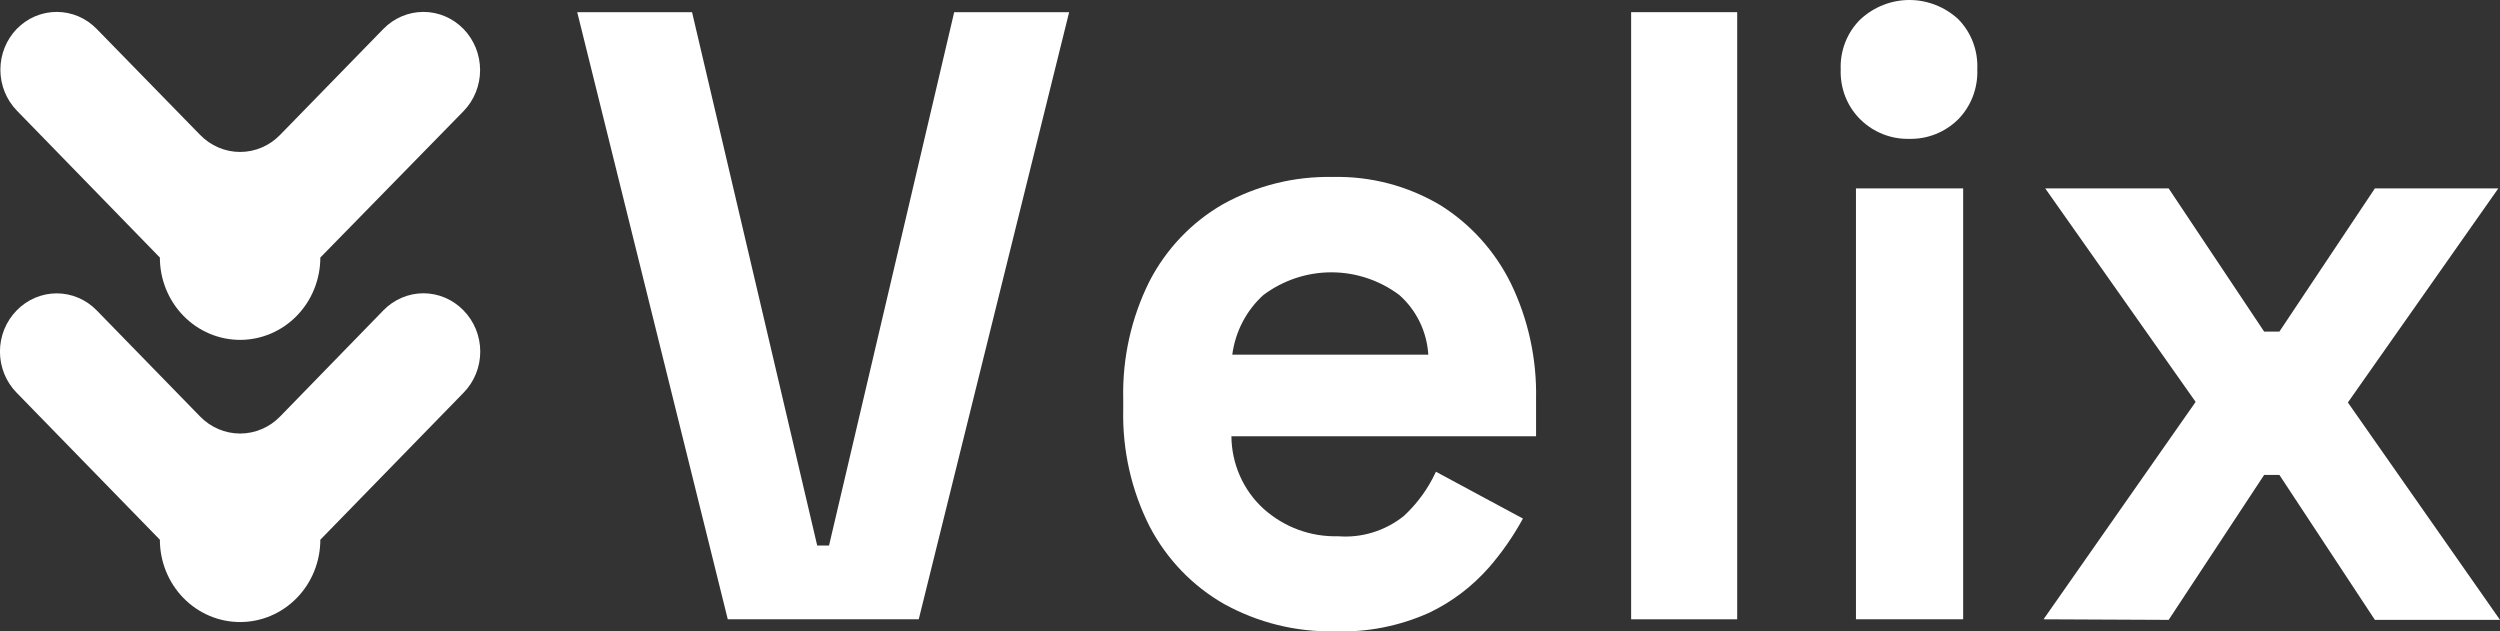 <svg width="99" height="25" viewBox="0 0 99 25" fill="none" xmlns="http://www.w3.org/2000/svg">
<rect x="0" y="0" width="99" height="25" fill="#333333" stroke="none"/>
<path d="M28.82 24.524L22.858 0.482H27.405L32.361 21.602H32.83L37.786 0.482H42.338L36.382 24.524H28.82Z" fill="white"/>
<path d="M52.847 25C51.325 25.032 49.821 24.66 48.479 23.921C47.232 23.212 46.209 22.15 45.532 20.862C44.803 19.427 44.442 17.825 44.48 16.208V15.8C44.442 14.184 44.798 12.585 45.515 11.146C46.179 9.859 47.191 8.797 48.429 8.087C49.764 7.346 51.263 6.975 52.78 7.008C54.27 6.971 55.74 7.356 57.031 8.121C58.225 8.865 59.194 9.936 59.827 11.214C60.519 12.639 60.862 14.215 60.828 15.806V17.275H48.764C48.768 17.818 48.883 18.354 49.102 18.848C49.321 19.343 49.638 19.784 50.034 20.145C50.848 20.876 51.9 21.265 52.982 21.235C53.919 21.312 54.851 21.025 55.593 20.432C56.125 19.94 56.557 19.345 56.863 18.681L60.308 20.535C59.928 21.232 59.474 21.885 58.955 22.48C58.292 23.231 57.489 23.838 56.595 24.265C55.415 24.795 54.134 25.047 52.847 25ZM48.798 14.044H56.561C56.533 13.591 56.416 13.148 56.218 12.742C56.02 12.336 55.745 11.975 55.409 11.679C54.628 11.097 53.687 10.784 52.721 10.784C51.756 10.784 50.815 11.097 50.034 11.679C49.358 12.289 48.92 13.129 48.798 14.044Z" fill="white"/>
<path d="M64.593 24.524V0.482H68.793V24.524H64.593Z" fill="white"/>
<path d="M75.605 5.498C74.891 5.516 74.2 5.244 73.681 4.741C73.419 4.485 73.213 4.176 73.077 3.832C72.941 3.489 72.878 3.12 72.892 2.749C72.877 2.379 72.94 2.009 73.076 1.666C73.212 1.322 73.418 1.012 73.681 0.758C74.212 0.27 74.9 -0 75.613 -0C76.326 -0 77.014 0.27 77.546 0.758C77.801 1.017 78 1.328 78.13 1.671C78.26 2.014 78.318 2.381 78.301 2.749C78.315 3.118 78.254 3.486 78.121 3.829C77.988 4.172 77.786 4.483 77.529 4.741C77.01 5.244 76.319 5.516 75.605 5.498ZM73.496 24.524V7.461H77.741V24.524H73.496Z" fill="white"/>
<path d="M80.924 24.524L86.947 15.915L80.991 7.461H85.879L89.66 13.131H90.264L94.045 7.461H98.933L92.976 15.938L99 24.547H94.045L90.264 18.807H89.66L85.879 24.547L80.924 24.524Z" fill="white"/>
<path d="M0.66 12.293C0.868 12.079 1.115 11.909 1.387 11.793C1.659 11.677 1.951 11.617 2.246 11.617C2.54 11.617 2.832 11.677 3.104 11.793C3.376 11.909 3.623 12.079 3.831 12.293L7.92 16.489C8.128 16.704 8.375 16.875 8.648 16.991C8.92 17.108 9.213 17.168 9.508 17.168C9.803 17.168 10.096 17.108 10.368 16.991C10.641 16.875 10.888 16.704 11.096 16.489L15.179 12.293C15.387 12.078 15.635 11.908 15.907 11.791C16.18 11.674 16.472 11.614 16.767 11.614C17.063 11.614 17.355 11.674 17.628 11.791C17.901 11.908 18.148 12.078 18.356 12.293C18.566 12.507 18.732 12.761 18.846 13.04C18.959 13.32 19.018 13.62 19.018 13.923C19.018 14.226 18.959 14.527 18.846 14.806C18.732 15.086 18.566 15.34 18.356 15.553L12.685 21.373C12.685 22.237 12.35 23.067 11.754 23.678C11.159 24.289 10.351 24.633 9.508 24.633C8.665 24.633 7.857 24.289 7.262 23.678C6.666 23.067 6.331 22.237 6.331 21.373L0.66 15.553C0.45 15.34 0.284 15.086 0.17 14.806C0.057 14.527 -0.002 14.226 -0.002 13.923C-0.002 13.62 0.057 13.32 0.17 13.04C0.284 12.761 0.45 12.507 0.66 12.293Z" fill="white"/>
<path d="M0.66 1.148C0.868 0.934 1.115 0.763 1.387 0.647C1.659 0.531 1.951 0.472 2.246 0.472C2.54 0.472 2.832 0.531 3.104 0.647C3.376 0.763 3.623 0.934 3.831 1.148L7.92 5.337C8.128 5.553 8.375 5.723 8.648 5.84C8.92 5.957 9.213 6.017 9.508 6.017C9.803 6.017 10.096 5.957 10.368 5.84C10.641 5.723 10.888 5.553 11.096 5.337L15.179 1.148C15.6 0.716 16.17 0.472 16.766 0.472C17.361 0.471 17.932 0.713 18.353 1.145C18.774 1.577 19.011 2.162 19.012 2.773C19.012 3.384 18.776 3.97 18.356 4.402L12.685 10.199C12.685 11.063 12.35 11.892 11.754 12.504C11.159 13.115 10.351 13.459 9.508 13.459C8.665 13.459 7.857 13.115 7.262 12.504C6.666 11.892 6.331 11.063 6.331 10.199L0.66 4.373C0.247 3.944 0.015 3.364 0.015 2.761C0.015 2.157 0.247 1.577 0.66 1.148Z" fill="white"/>
</svg>
